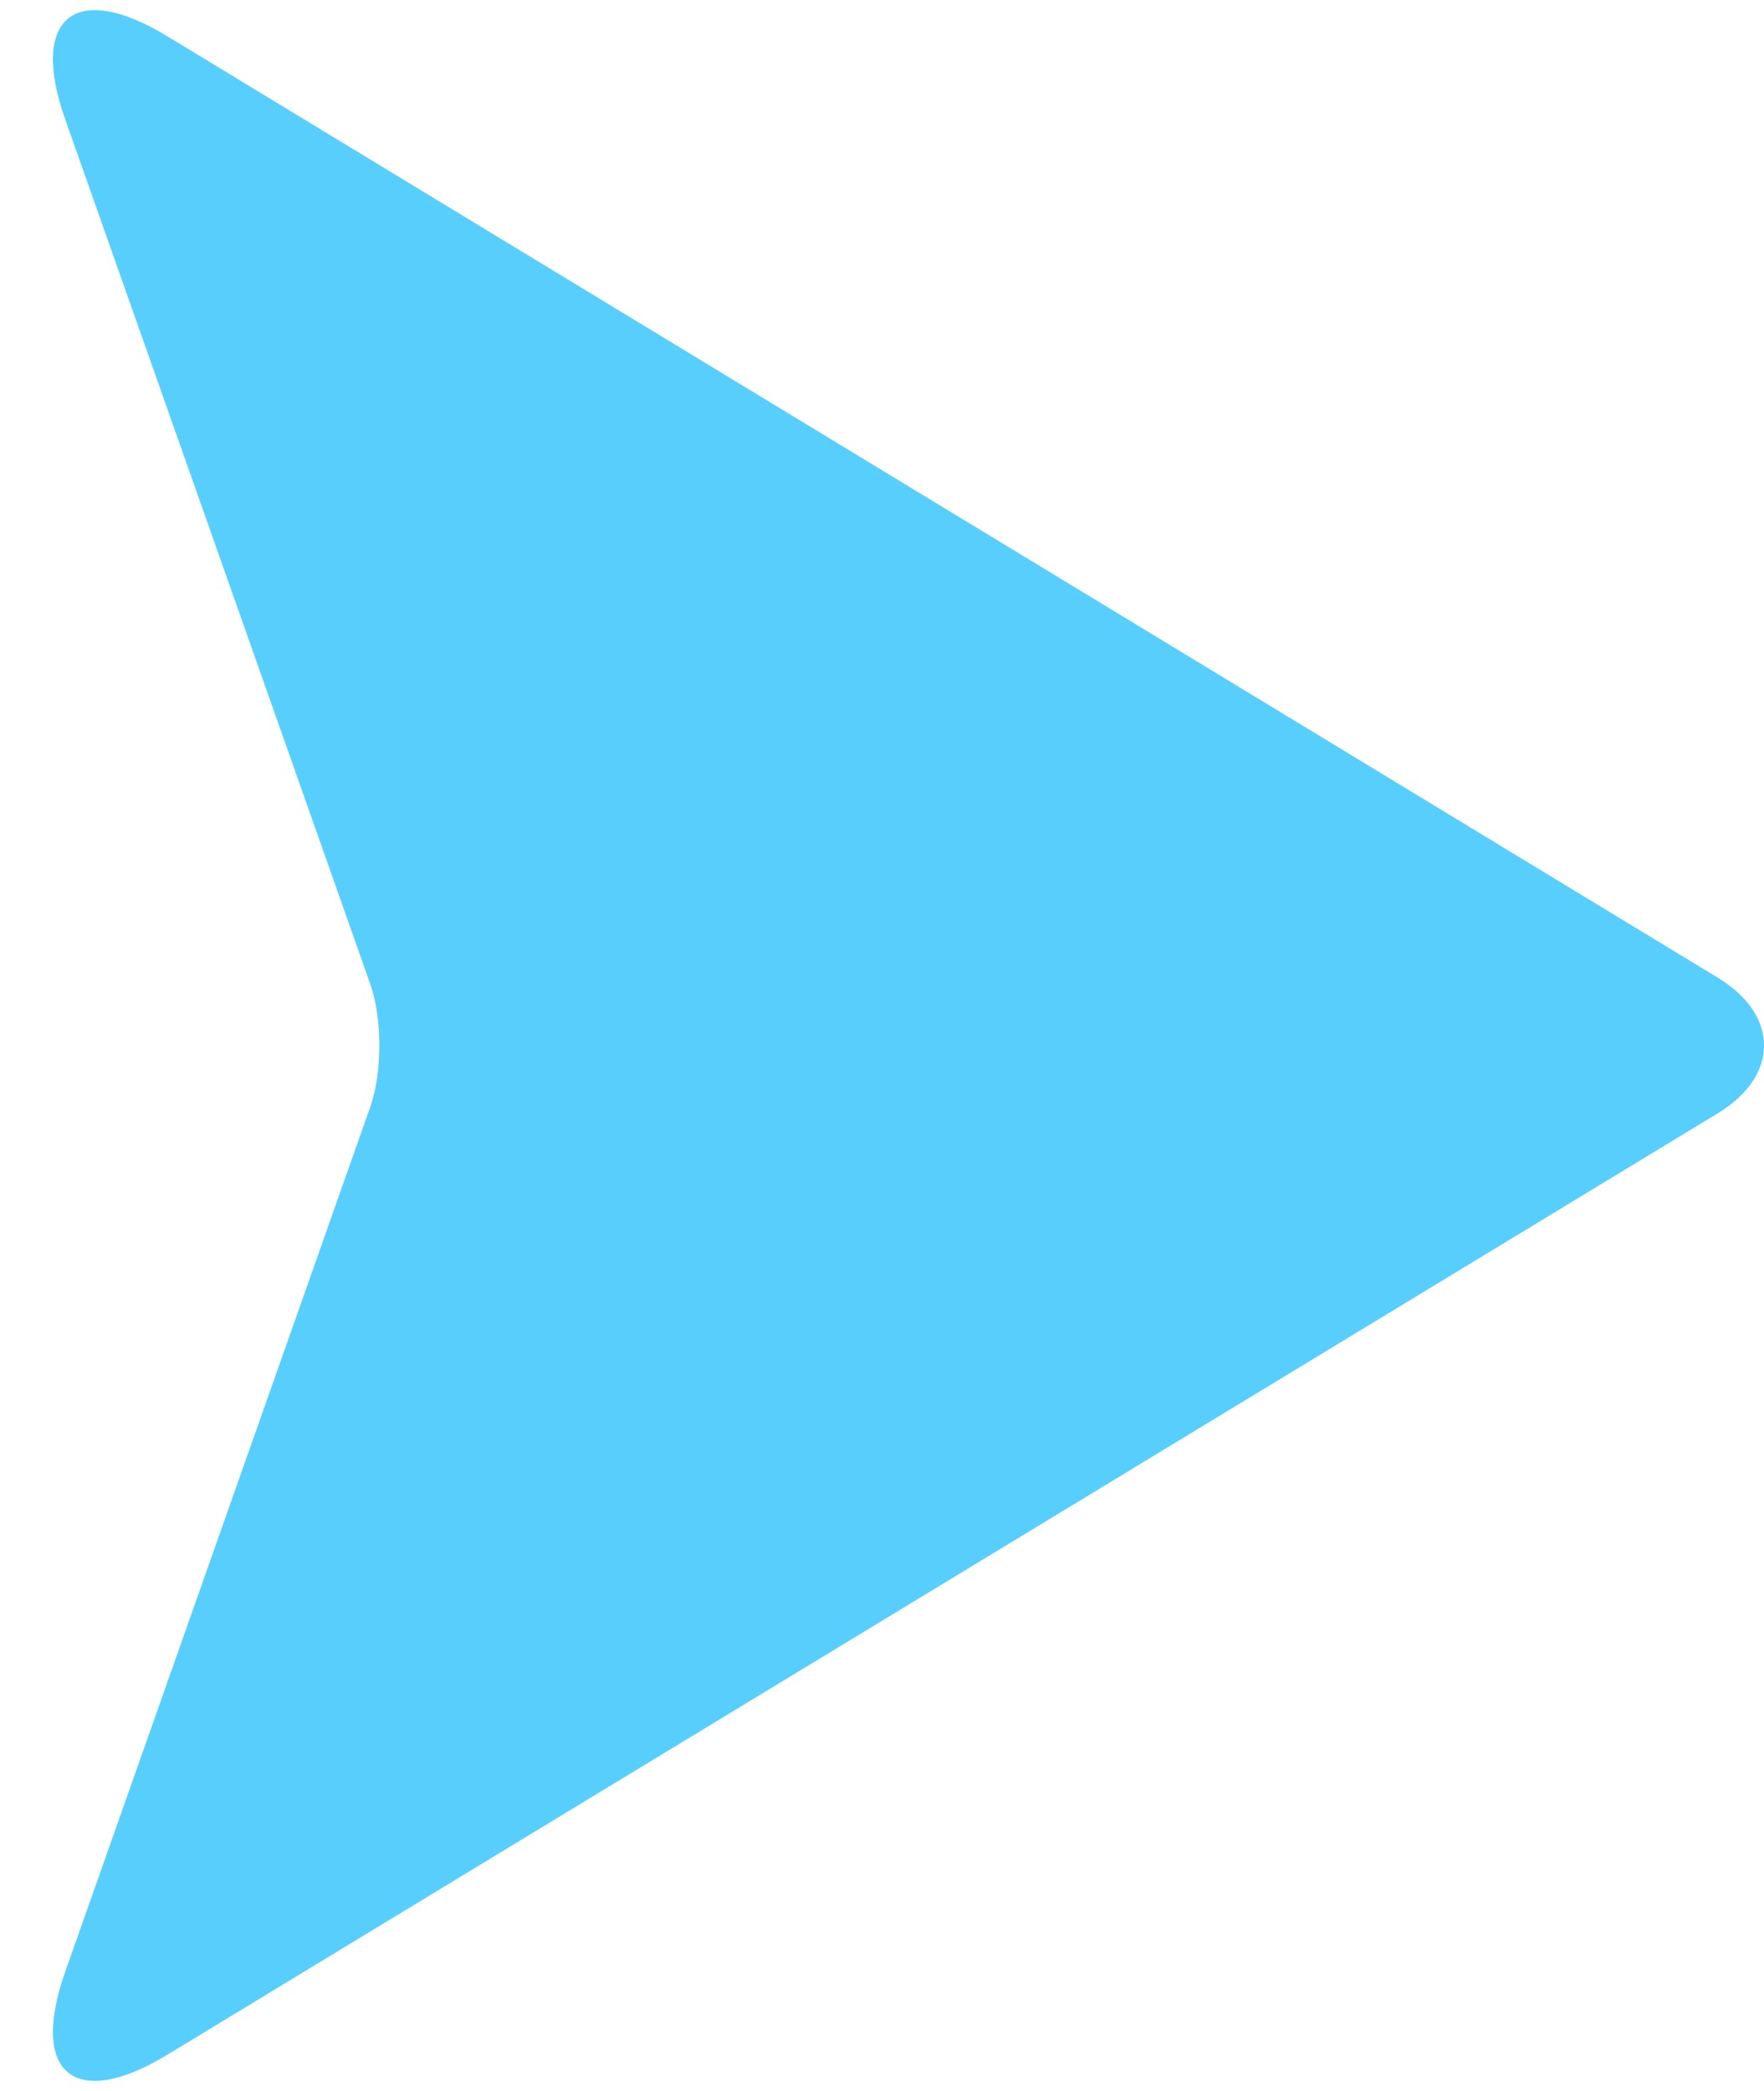 <svg width="27" height="32" viewBox="0 0 27 32" xmlns="http://www.w3.org/2000/svg"><title>Shape</title><path d="M.998 1.826l4.67 13.236c.184.518.184 1.358 0 1.876L.999 30.174c-.552 1.562.148 2.13 1.561 1.272l23.732-14.408c.946-.574.944-1.503 0-2.076L2.559.554C1.149-.302.447.265.998 1.826z" fill-rule="nonzero" fill="#58CEFD"/></svg>